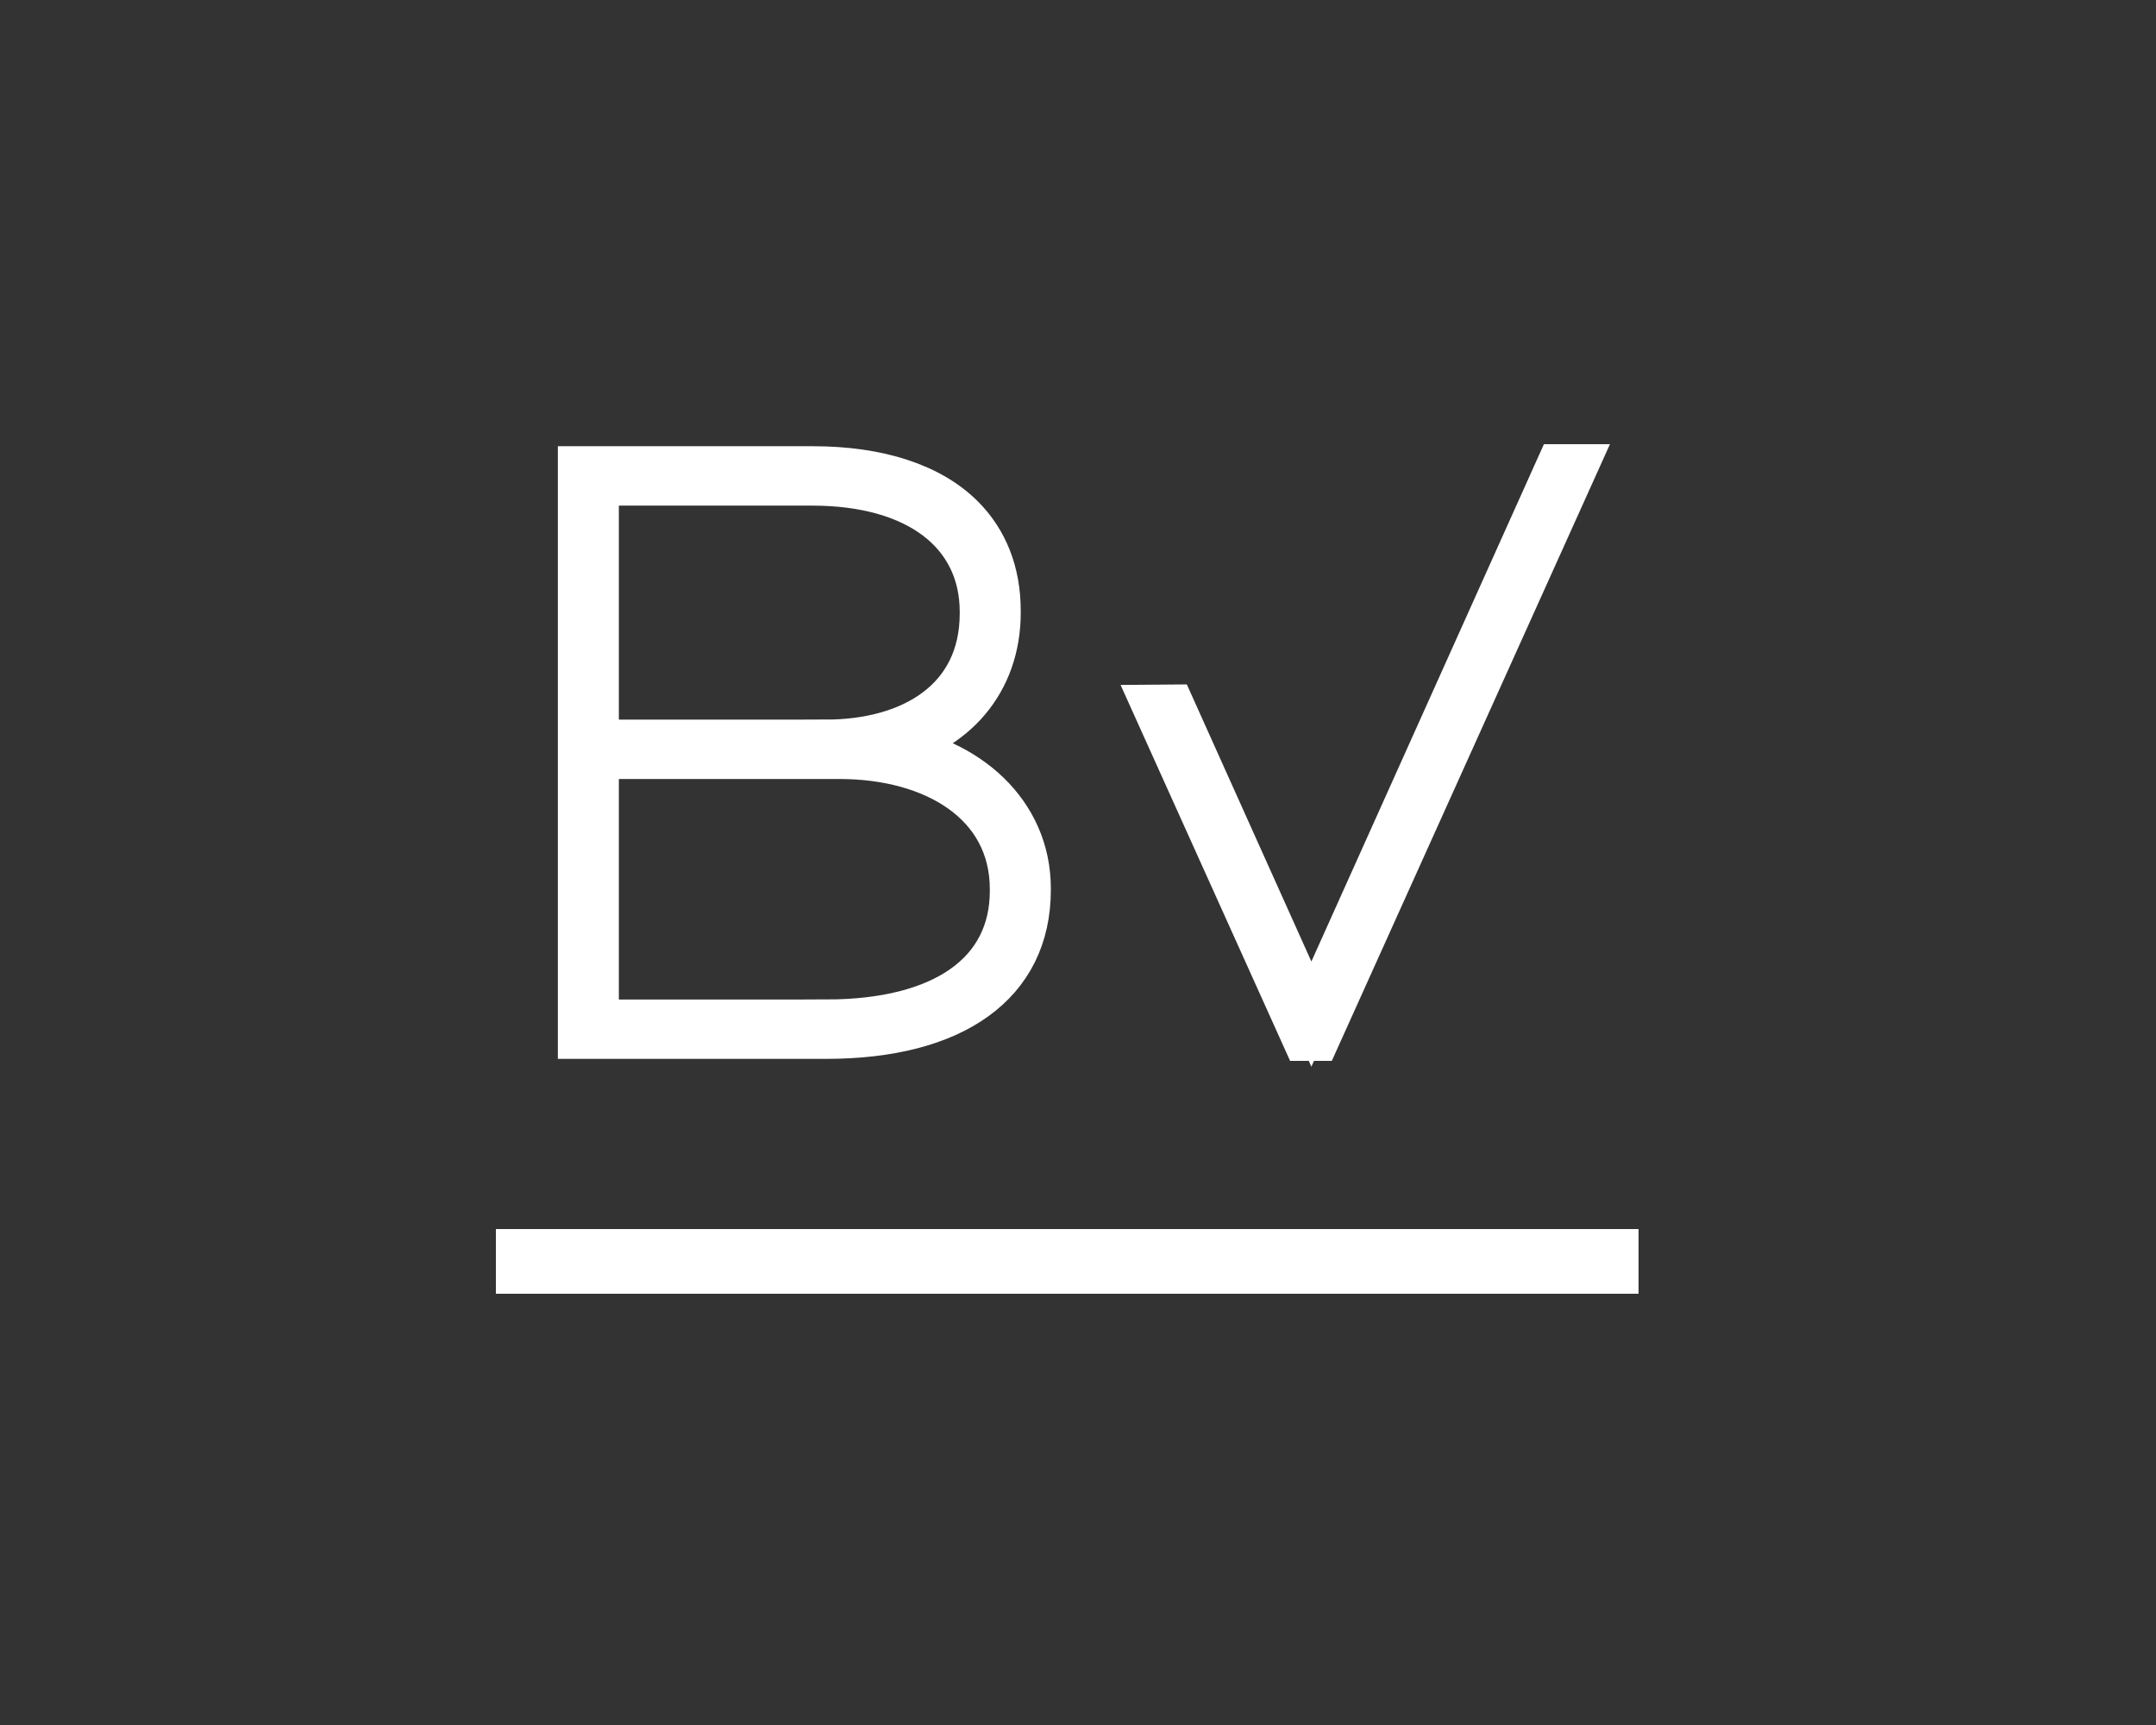 <?xml version="1.0" encoding="utf-8"?>
<!-- Generator: Adobe Illustrator 17.0.0, SVG Export Plug-In . SVG Version: 6.00 Build 0)  -->
<!DOCTYPE svg PUBLIC "-//W3C//DTD SVG 1.1//EN" "http://www.w3.org/Graphics/SVG/1.1/DTD/svg11.dtd">
<svg version="1.1" xmlns="http://www.w3.org/2000/svg" xmlns:xlink="http://www.w3.org/1999/xlink" x="0px" y="0px" width="100px"
	 height="80px" viewBox="0 0 100 80" enable-background="new 0 0 100 80" xml:space="preserve">
<rect x="0" y="0" width="100" height="80" fill="#333333" stroke="none"/>
<g id="Layer_2" display="none">
	<rect display="inline" fill="#2B2B2B" width="100" height="80"/>
</g>
<g id="Layer_1">
	<g>
		<g>
			<g>
				<path fill="none" stroke="#FFFFFF" stroke-width="2" stroke-miterlimit="10" d="M26.875,21.694h10.829
					c3.056,0,5.471,0.793,6.942,2.264c1.095,1.094,1.698,2.566,1.698,4.377v0.076c0,3.245-2.075,5.547-5.093,6.226
					c3.622,0.528,6.489,3.019,6.489,6.566v0.075c0,4.339-3.471,6.829-9.433,6.829H26.875V21.694z M38.307,34.372
					c3.925,0,7.207-1.886,7.207-5.924v-0.075c0-3.585-2.905-5.924-7.848-5.924h-9.962v11.924H38.307z M38.307,47.353
					c5.434,0,8.603-2.227,8.603-6.038V41.24c0-3.999-3.622-6.112-7.962-6.112H27.704v12.226H38.307z"/>
			</g>
			<g>
				<path fill="none" stroke="#FFFFFF" stroke-width="2" stroke-miterlimit="10" d="M53.517,32.753l0.886-0.007l6.422,14.285
					L72.257,21.6h0.868L61.126,48.201h-0.642L53.517,32.753z"/>
			</g>
		</g>
		<line fill="none" stroke="#FFFFFF" stroke-width="3" stroke-miterlimit="10" x1="23" y1="58.5" x2="76" y2="58.5"/>
	</g>
</g>
</svg>

